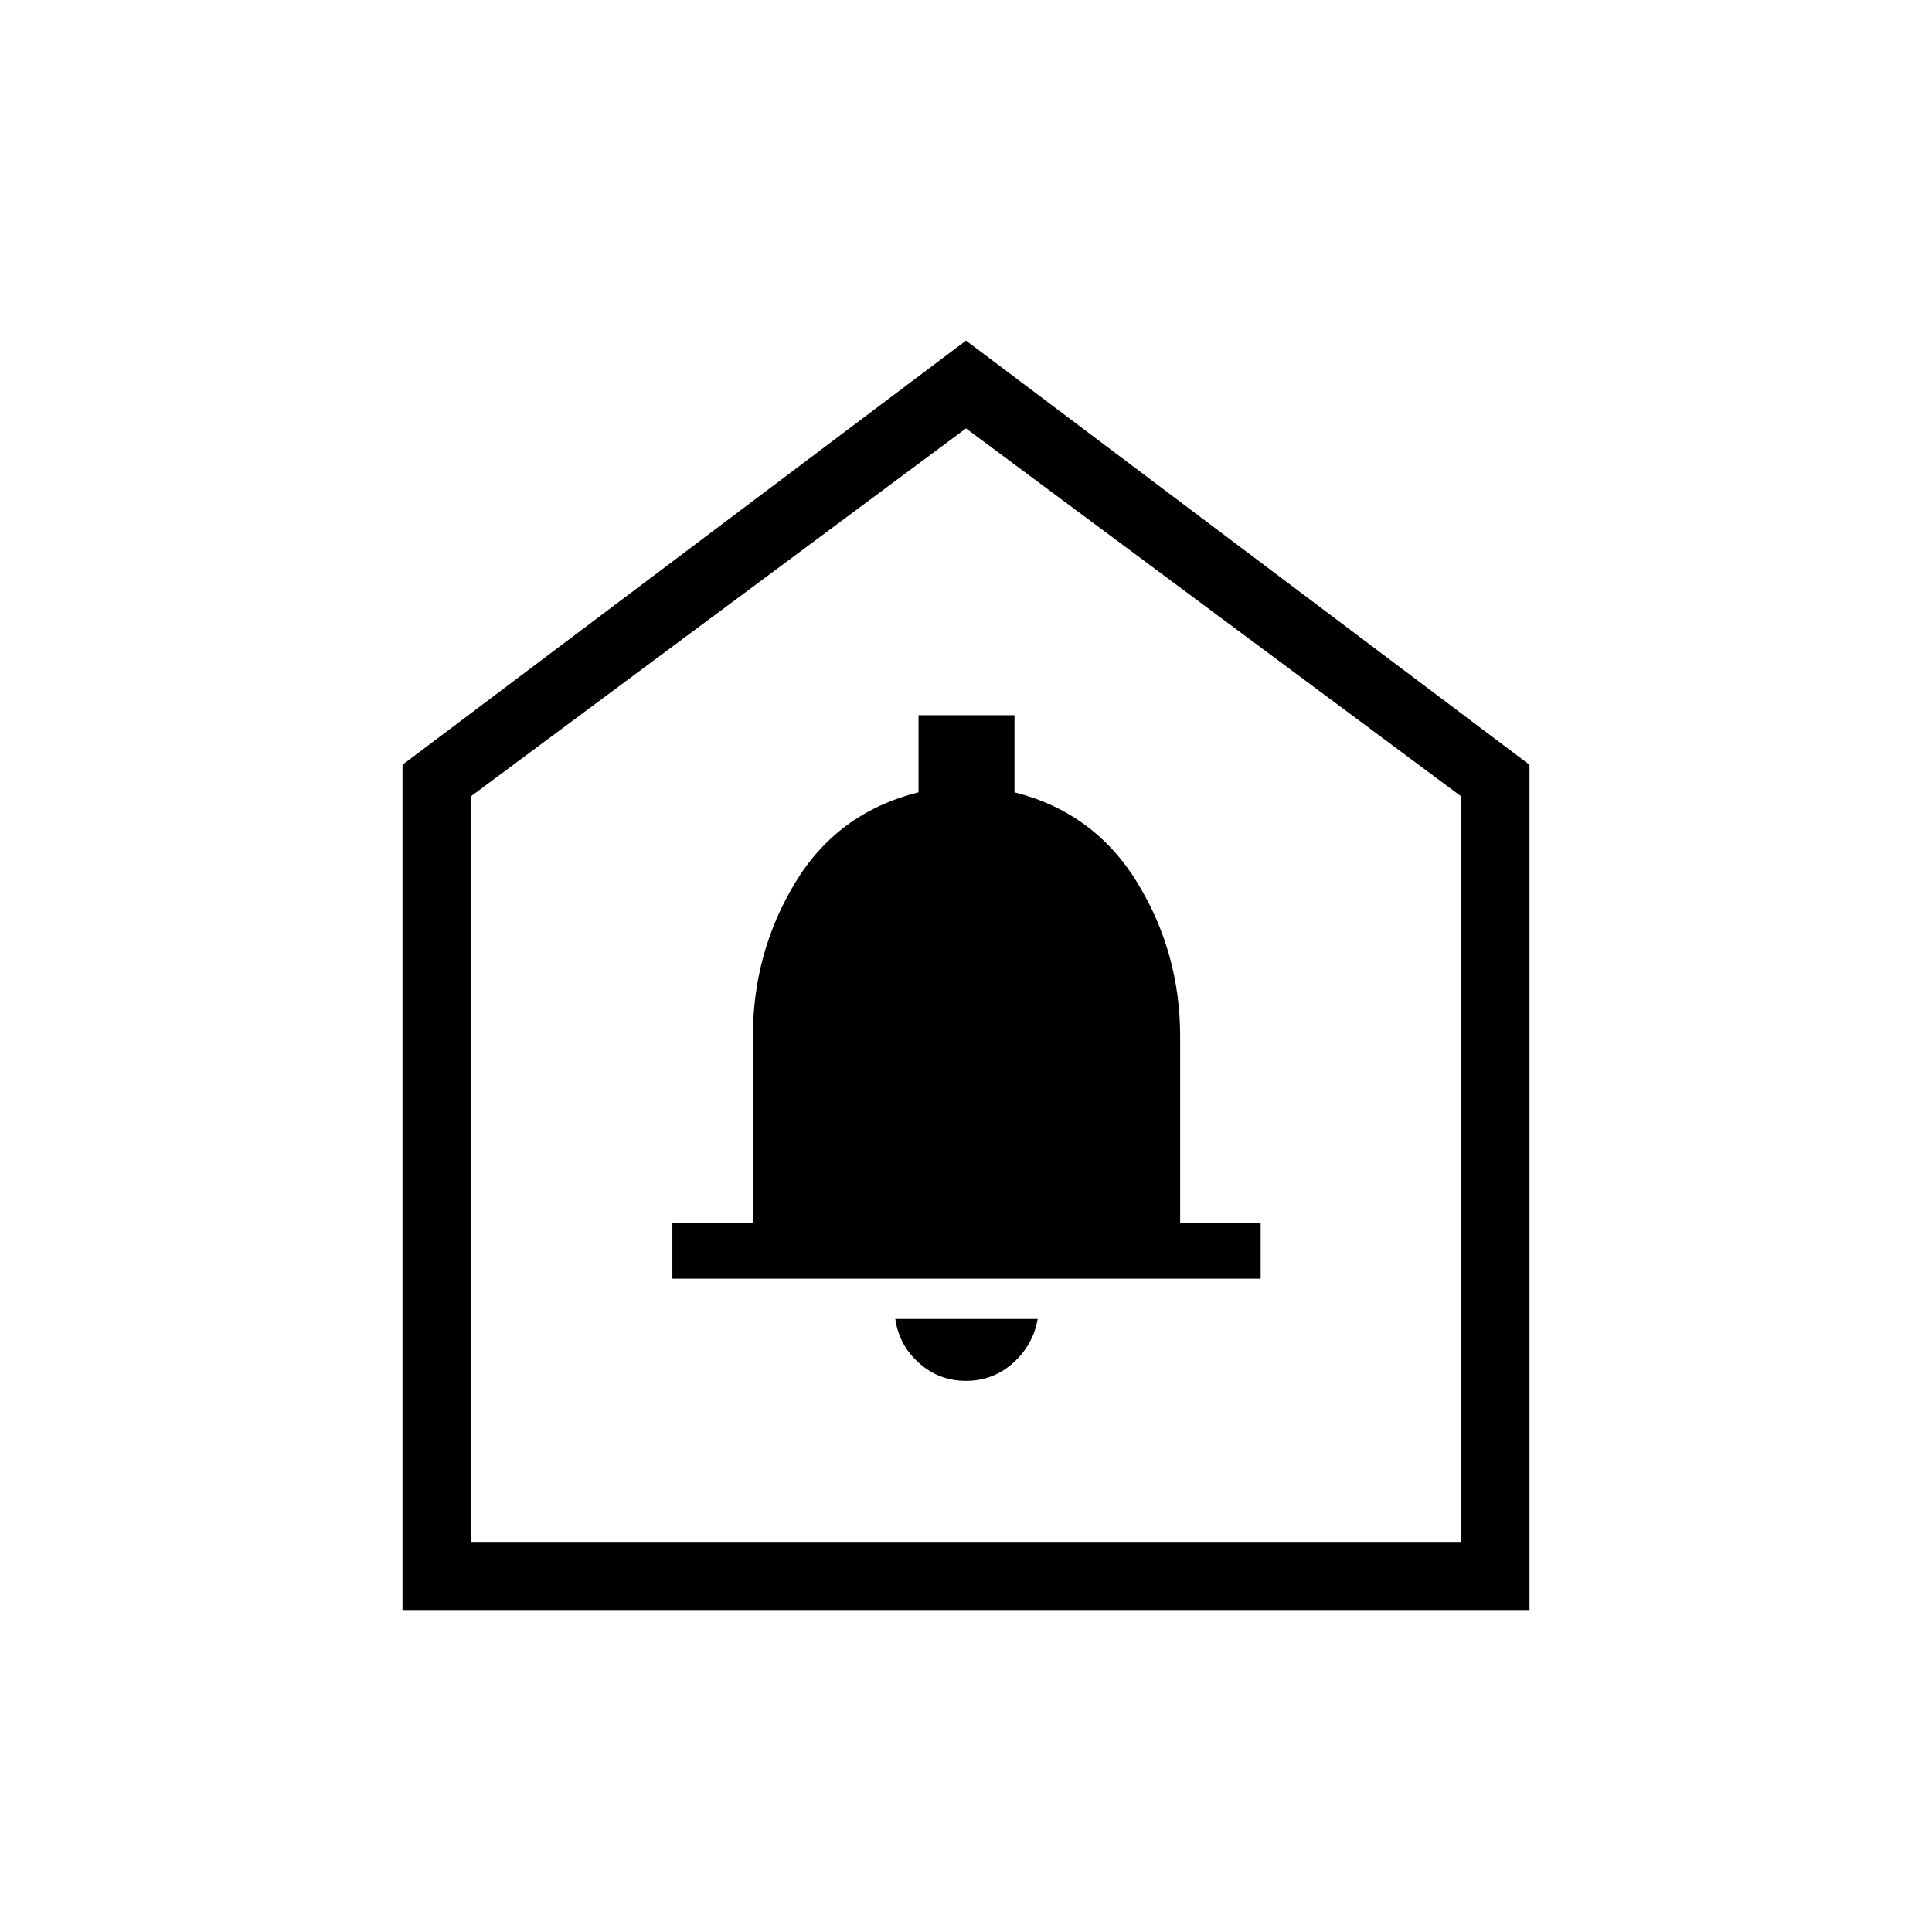 <svg xmlns="http://www.w3.org/2000/svg" height="40" viewBox="0 -960 960 960" width="40"><path d="M480-273.85q13.4 0 23.34-8.86 9.94-8.85 12.3-21.91h-70.77q1.85 13.06 11.79 21.91 9.94 8.86 23.34 8.86Zm-145.9-50.77h292.31v-27.69h-40V-445q0-41.62-21.31-76.44t-61-44.87v-38.31h-47.69v38.31q-40.2 10.05-61.26 44.87Q374.1-486.62 374.1-445v92.69h-40v27.69ZM200-160v-420l280-210.77L760-580v420H200Zm33.85-33.85h492.3v-370.36L480-747.13 233.85-564.21v370.36ZM480-471.95Z"/></svg>